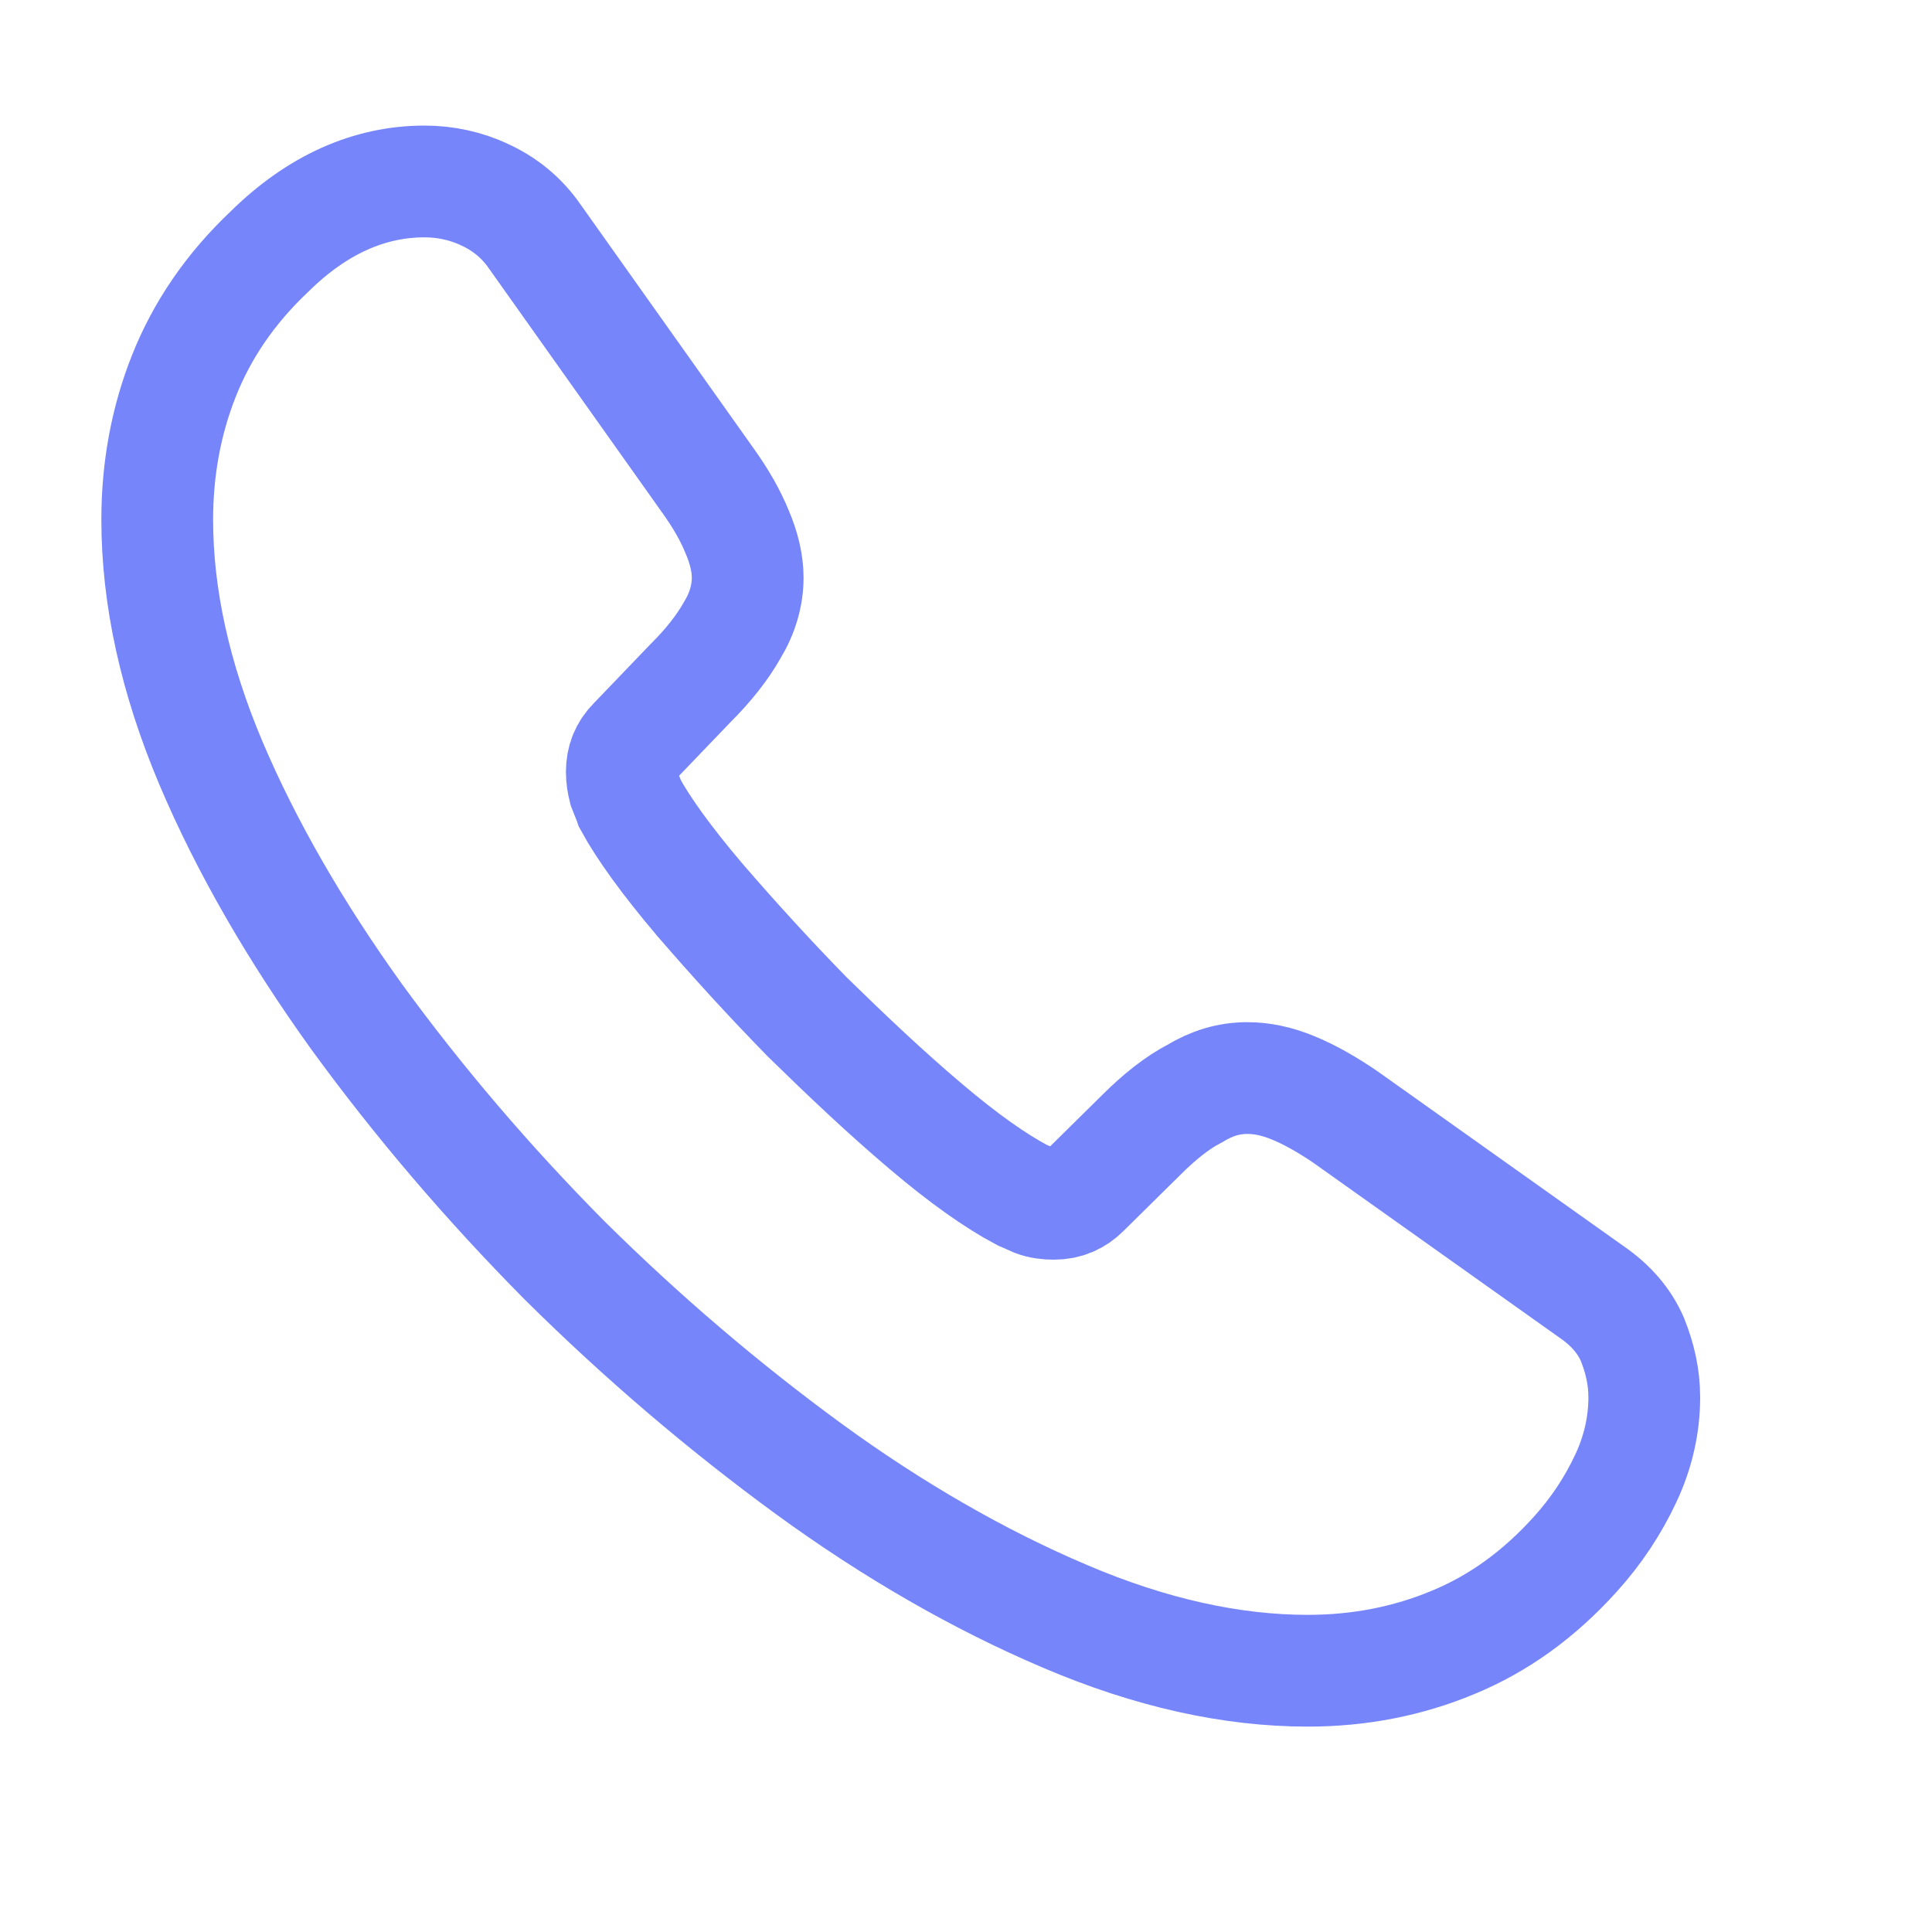 <svg width="13" height="13" viewBox="0 0 13 13" fill="none" xmlns="http://www.w3.org/2000/svg">
<path d="M11.064 9.403C11.064 9.583 11.024 9.769 10.939 9.949C10.854 10.13 10.743 10.3 10.598 10.46C10.353 10.731 10.082 10.926 9.776 11.052C9.476 11.177 9.15 11.242 8.799 11.242C8.288 11.242 7.742 11.122 7.166 10.876C6.59 10.631 6.013 10.3 5.442 9.884C4.866 9.463 4.32 8.997 3.799 8.481C3.283 7.96 2.817 7.414 2.401 6.843C1.99 6.271 1.659 5.7 1.419 5.134C1.178 4.563 1.058 4.017 1.058 3.496C1.058 3.155 1.118 2.829 1.238 2.528C1.359 2.223 1.549 1.942 1.814 1.692C2.135 1.376 2.486 1.221 2.857 1.221C2.997 1.221 3.137 1.251 3.263 1.311C3.393 1.371 3.508 1.461 3.598 1.591L4.761 3.23C4.851 3.355 4.916 3.47 4.961 3.581C5.006 3.686 5.031 3.791 5.031 3.886C5.031 4.007 4.996 4.127 4.926 4.242C4.861 4.357 4.766 4.478 4.645 4.598L4.265 4.994C4.21 5.049 4.184 5.114 4.184 5.194C4.184 5.234 4.19 5.269 4.2 5.309C4.215 5.349 4.23 5.38 4.24 5.41C4.33 5.575 4.485 5.79 4.706 6.051C4.931 6.312 5.172 6.577 5.432 6.843C5.703 7.108 5.963 7.354 6.229 7.579C6.489 7.8 6.705 7.95 6.875 8.04C6.9 8.05 6.93 8.065 6.965 8.08C7.005 8.095 7.046 8.1 7.091 8.1C7.176 8.1 7.241 8.07 7.296 8.015L7.677 7.639C7.802 7.514 7.922 7.419 8.038 7.359C8.153 7.289 8.268 7.254 8.393 7.254C8.489 7.254 8.589 7.274 8.699 7.319C8.809 7.364 8.925 7.429 9.05 7.514L10.708 8.692C10.839 8.782 10.929 8.887 10.984 9.012C11.034 9.138 11.064 9.263 11.064 9.403Z" stroke="#7685FA" stroke-width="0.752" stroke-miterlimit="10"/>
</svg>
